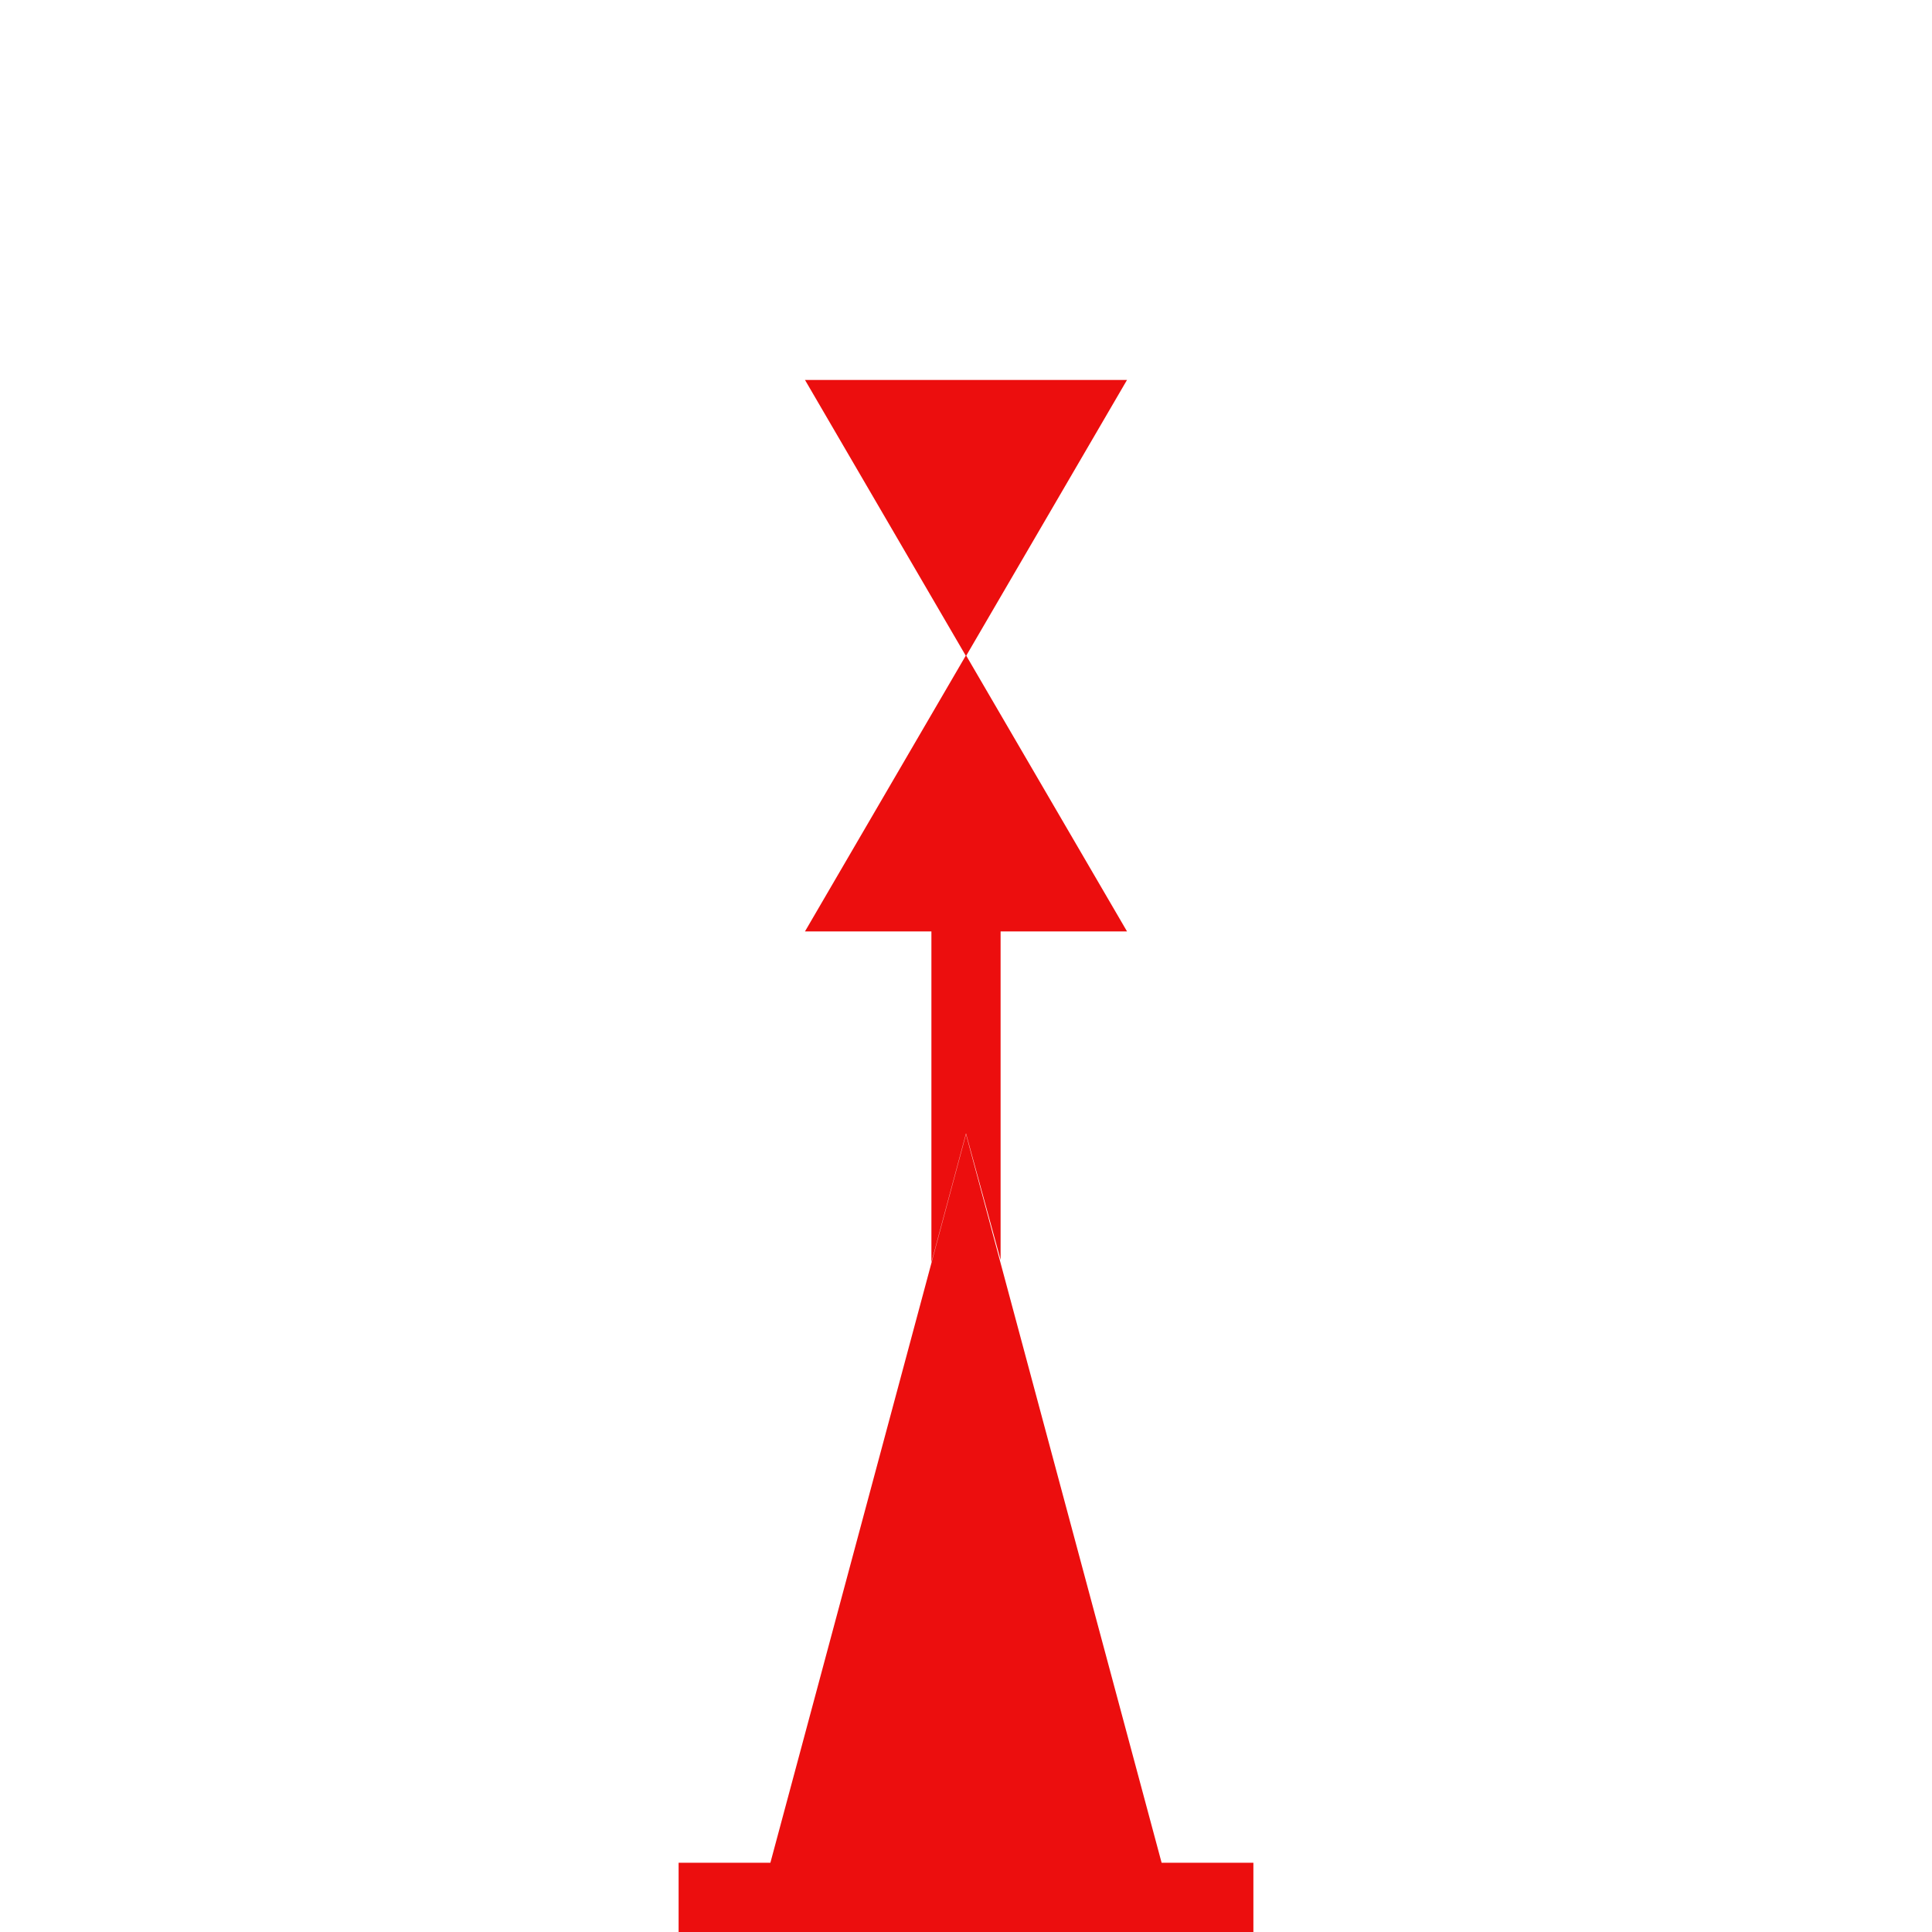 <?xml version="1.0" encoding="UTF-8"?>
<svg width="32px" height="32px" viewBox="0 0 32 32" version="1.1" xmlns="http://www.w3.org/2000/svg" xmlns:xlink="http://www.w3.org/1999/xlink">
    <title>717EBDBE-3EA3-4D20-BFB9-2913A655D296</title>
    <g id="Squat-laskuri" stroke="none" stroke-width="1" fill="none" fill-rule="evenodd">
        <g id="colors_and_typography" transform="translate(-862, -1050)">
            <g id="turvalaite_ikonit" transform="translate(718, 906)">
                <g id="Asset-42" transform="translate(144, 144)">
                    <rect id="Rectangle" x="0" y="0" width="32" height="32"></rect>
                    <path d="M11.24,30.853 L20.76,30.853 L20.76,32 L11.24,32 L11.24,30.853 Z M19.24,30.853 L12.76,30.853 L16,18.787 L19.24,30.853 Z M13.333,6.293 L18.667,6.293 L16,10.867 L13.333,6.293 L13.333,6.293 Z M18.667,15.427 L13.333,15.427 L16,10.853 L18.667,15.427 Z M15.427,15.427 L15.427,18.773 L16.573,18.773 L16.573,15.427 L15.427,15.427 Z M15.427,20.907 L15.427,18.773 L16,18.773 L15.427,20.907 Z M16.573,20.867 L16,18.773 L16.573,18.773 L16.573,20.867 Z" id="Shape" fill="#EC0E0E" fill-rule="nonzero"></path>
                </g>
            </g>
        </g>
    </g>
</svg>